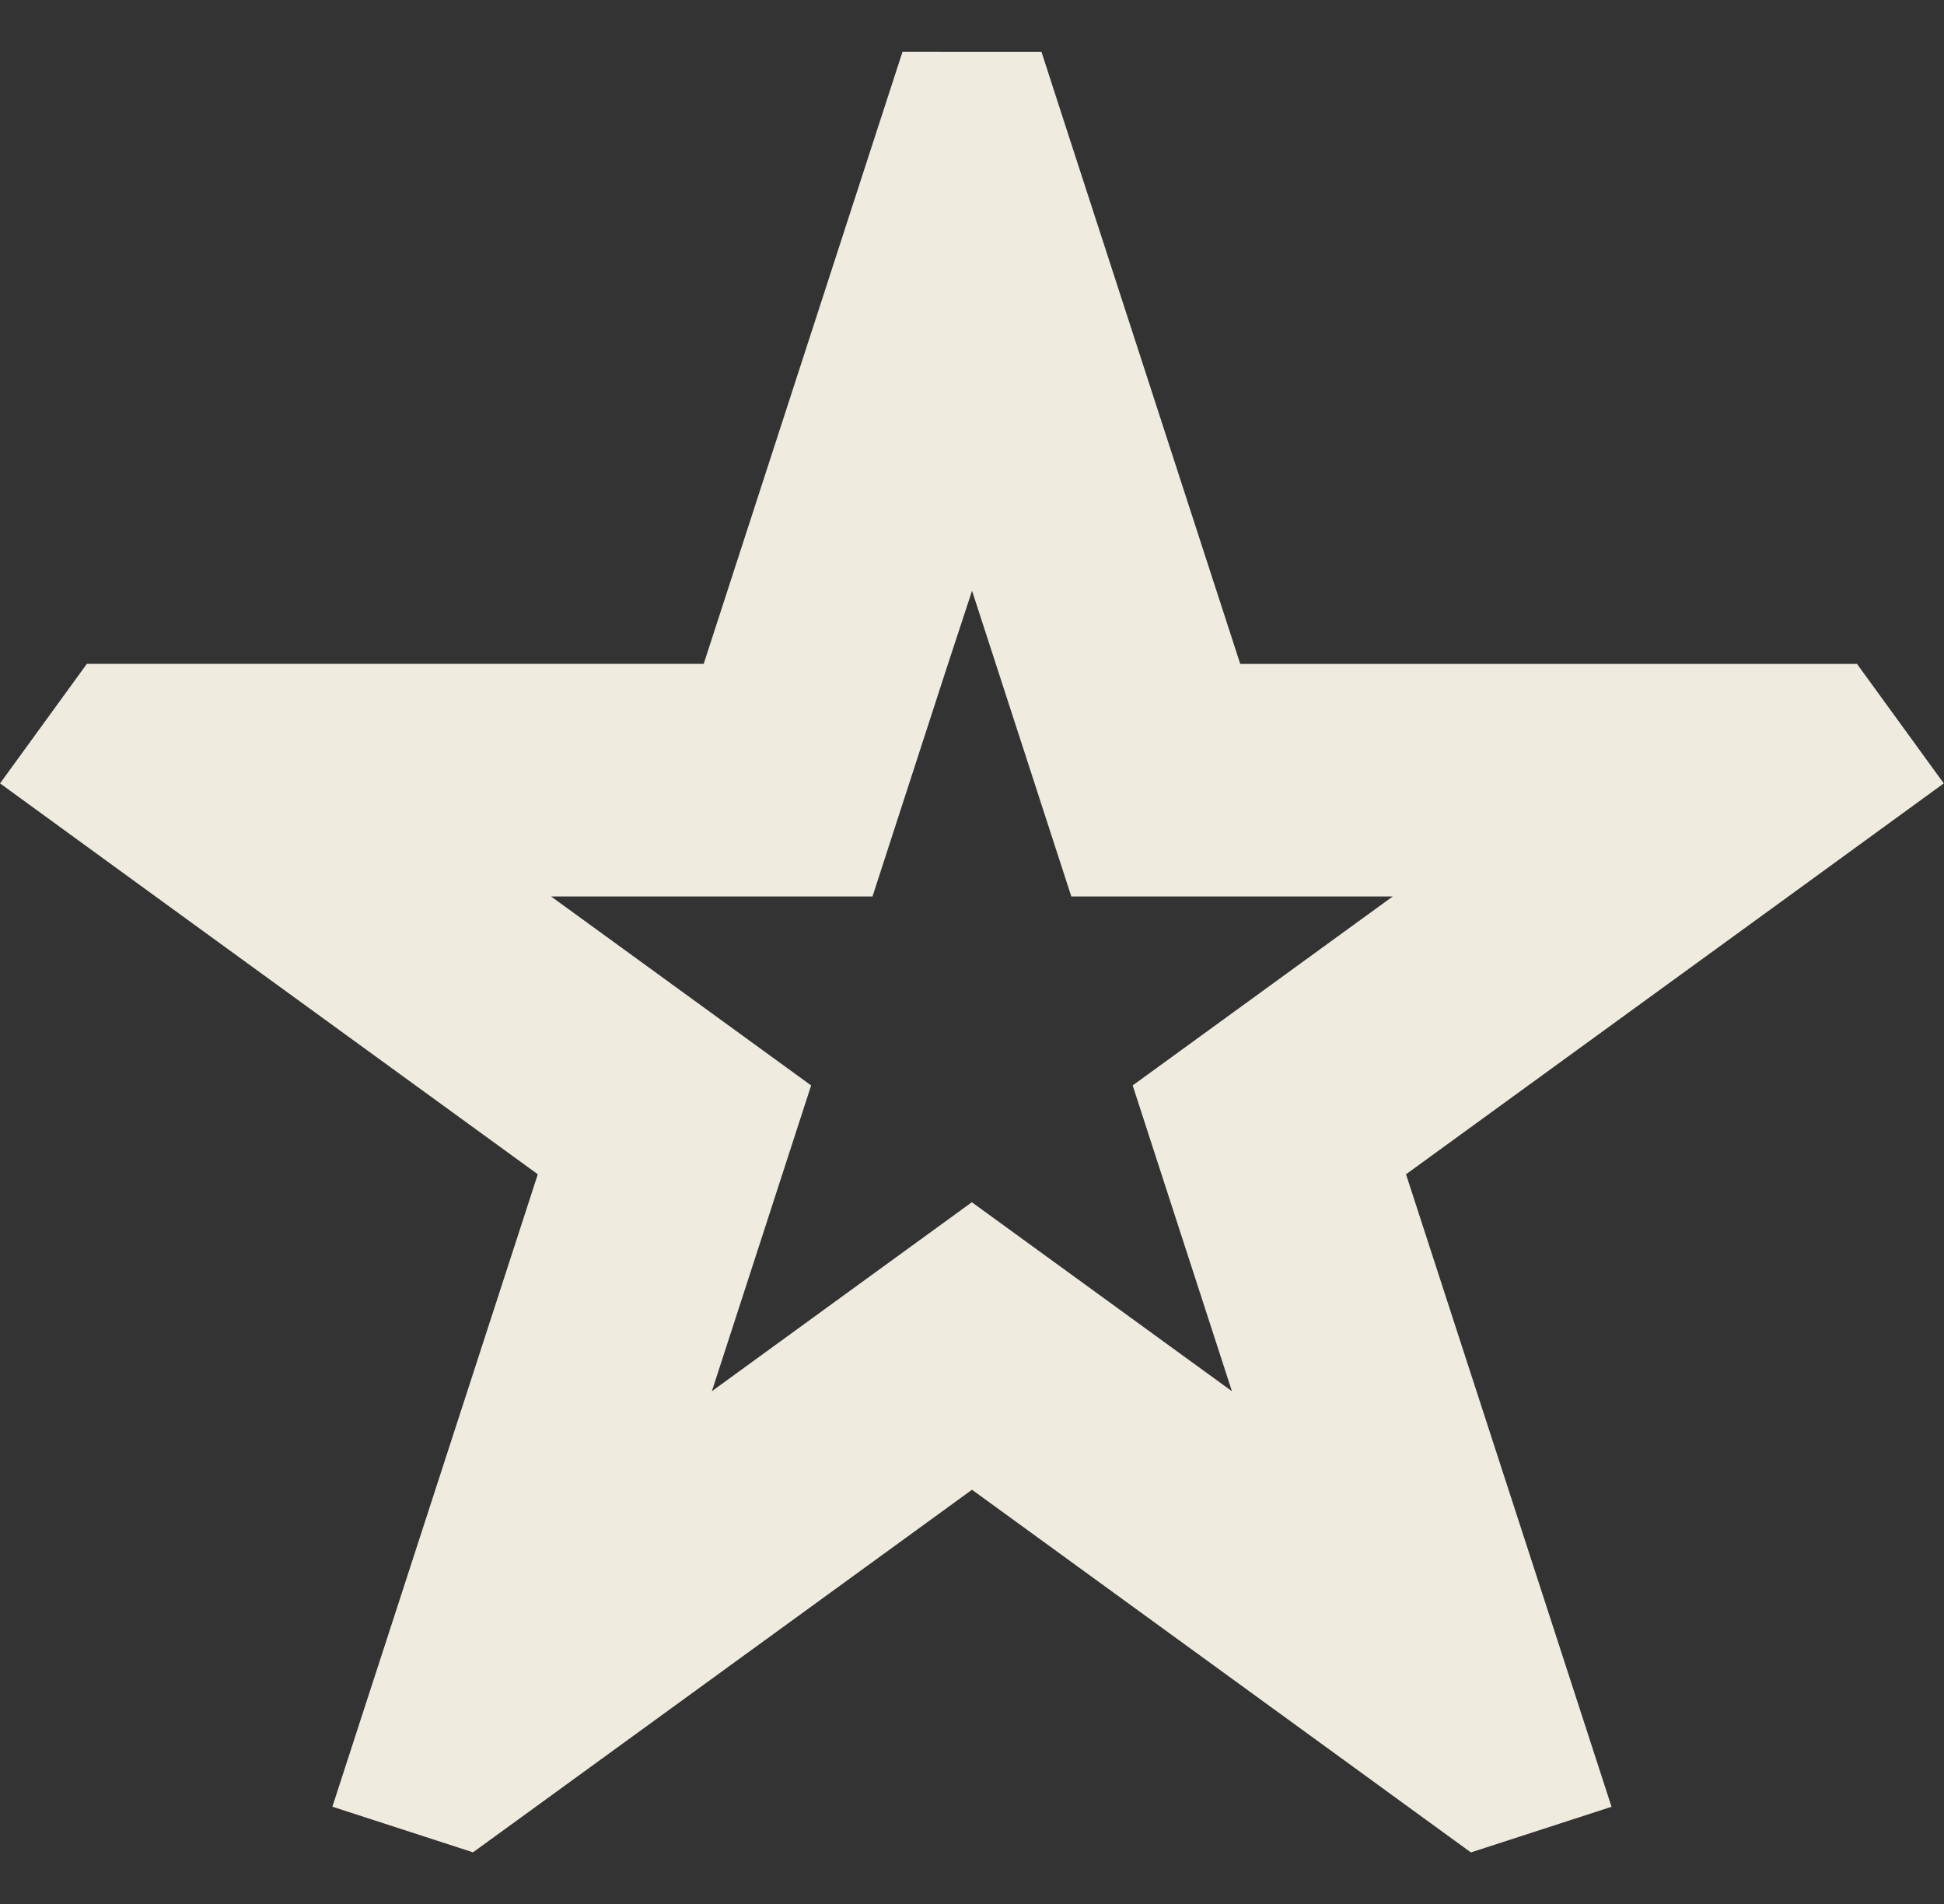 <?xml version="1.0" encoding="UTF-8" standalone="no"?>
<!-- Created with Inkscape (http://www.inkscape.org/) -->

<svg
   width="20.877mm"
   height="20.446mm"
   viewBox="0 0 20.877 20.446"
   version="1.1"
   id="svg1"
   inkscape:version="1.3.2 (091e20e, 2023-11-25)"
   sodipodi:docname="star.svg"
   inkscape:export-filename="favicon.png"
   inkscape:export-xdpi="96"
   inkscape:export-ydpi="96"
   xmlns:inkscape="http://www.inkscape.org/namespaces/inkscape"
   xmlns:sodipodi="http://sodipodi.sourceforge.net/DTD/sodipodi-0.dtd"
   xmlns="http://www.w3.org/2000/svg"
   xmlns:svg="http://www.w3.org/2000/svg">
  <rect x="0" y="0" width="20.877" height="20.446" fill="#333333" stroke="none"/>
  <sodipodi:namedview
     id="namedview1"
     pagecolor="#ffffff"
     bordercolor="#000000"
     borderopacity="0.25"
     inkscape:showpageshadow="2"
     inkscape:pageopacity="0.0"
     inkscape:pagecheckerboard="0"
     inkscape:deskcolor="#d1d1d1"
     inkscape:document-units="mm"
     inkscape:zoom="5.755604"
     inkscape:cx="61.070915"
     inkscape:cy="32.403202"
     inkscape:window-width="1504"
     inkscape:window-height="1104"
     inkscape:window-x="815"
     inkscape:window-y="284"
     inkscape:window-maximized="0"
     inkscape:current-layer="layer1"
     showguides="false" />
  <defs
     id="defs1">
    <rect
       x="196.077"
       y="90.702"
       width="469.517"
       height="118.713"
       id="rect2" />
    <rect
       x="196.077"
       y="90.702"
       width="469.517"
       height="118.713"
       id="rect2-4" />
    <rect
       x="196.077"
       y="90.702"
       width="175.551"
       height="54.896"
       id="rect2-9" />
  </defs>
  <g
     inkscape:label="Capa 1"
     inkscape:groupmode="layer"
     id="layer1"
     transform="translate(-159.466,-94.672)">
    <path
       id="path49"
       style="-inkscape-font-specification:'Bangla MN';fill:#efebde;stroke-width:0.094"
       d="m 169.158,95.229 -0.271,0.833 -0.296,0.911 -1.568,4.827 h -5.076 -5e-4 -0.957 -0.591 l -0.098,0.135 -0.417,0.574 -0.417,0.574 0.895,0.651 0.774,0.563 4.106,2.983 -1.568,4.827 -0.296,0.91 -0.342,1.053 0.675,0.219 0.675,0.219 0.16,0.052 0.478,-0.347 0.775,-0.563 4.106,-2.983 4.105,2.983 0.775,0.564 0.478,0.347 0.16,-0.052 0.675,-0.219 0.675,-0.219 -0.342,-1.053 -0.296,-0.911 -1.569,-4.827 4.106,-2.983 0.774,-0.563 0.895,-0.651 -0.417,-0.574 -0.417,-0.574 -0.098,-0.135 h -0.591 -0.957 -4.8e-4 -5.075 l -1.568,-4.826 -0.296,-0.911 -0.27,-0.833 h -0.747 z m 0.747,5.786 0.255,0.785 0.292,0.899 0.519,1.598 h 1.681 0.945 0.826 l -0.668,0.485 -0.765,0.556 -1.36,0.988 0.519,1.599 0.292,0.899 0.255,0.785 -0.668,-0.485 -0.765,-0.556 -1.36,-0.988 -1.36,0.988 -0.765,0.556 -0.667,0.485 0.255,-0.785 0.292,-0.899 0.519,-1.599 -1.36,-0.988 -0.765,-0.556 -0.668,-0.485 h 0.826 0.945 1.681 l 0.519,-1.598 0.292,-0.899 z" />
  </g>
</svg>
